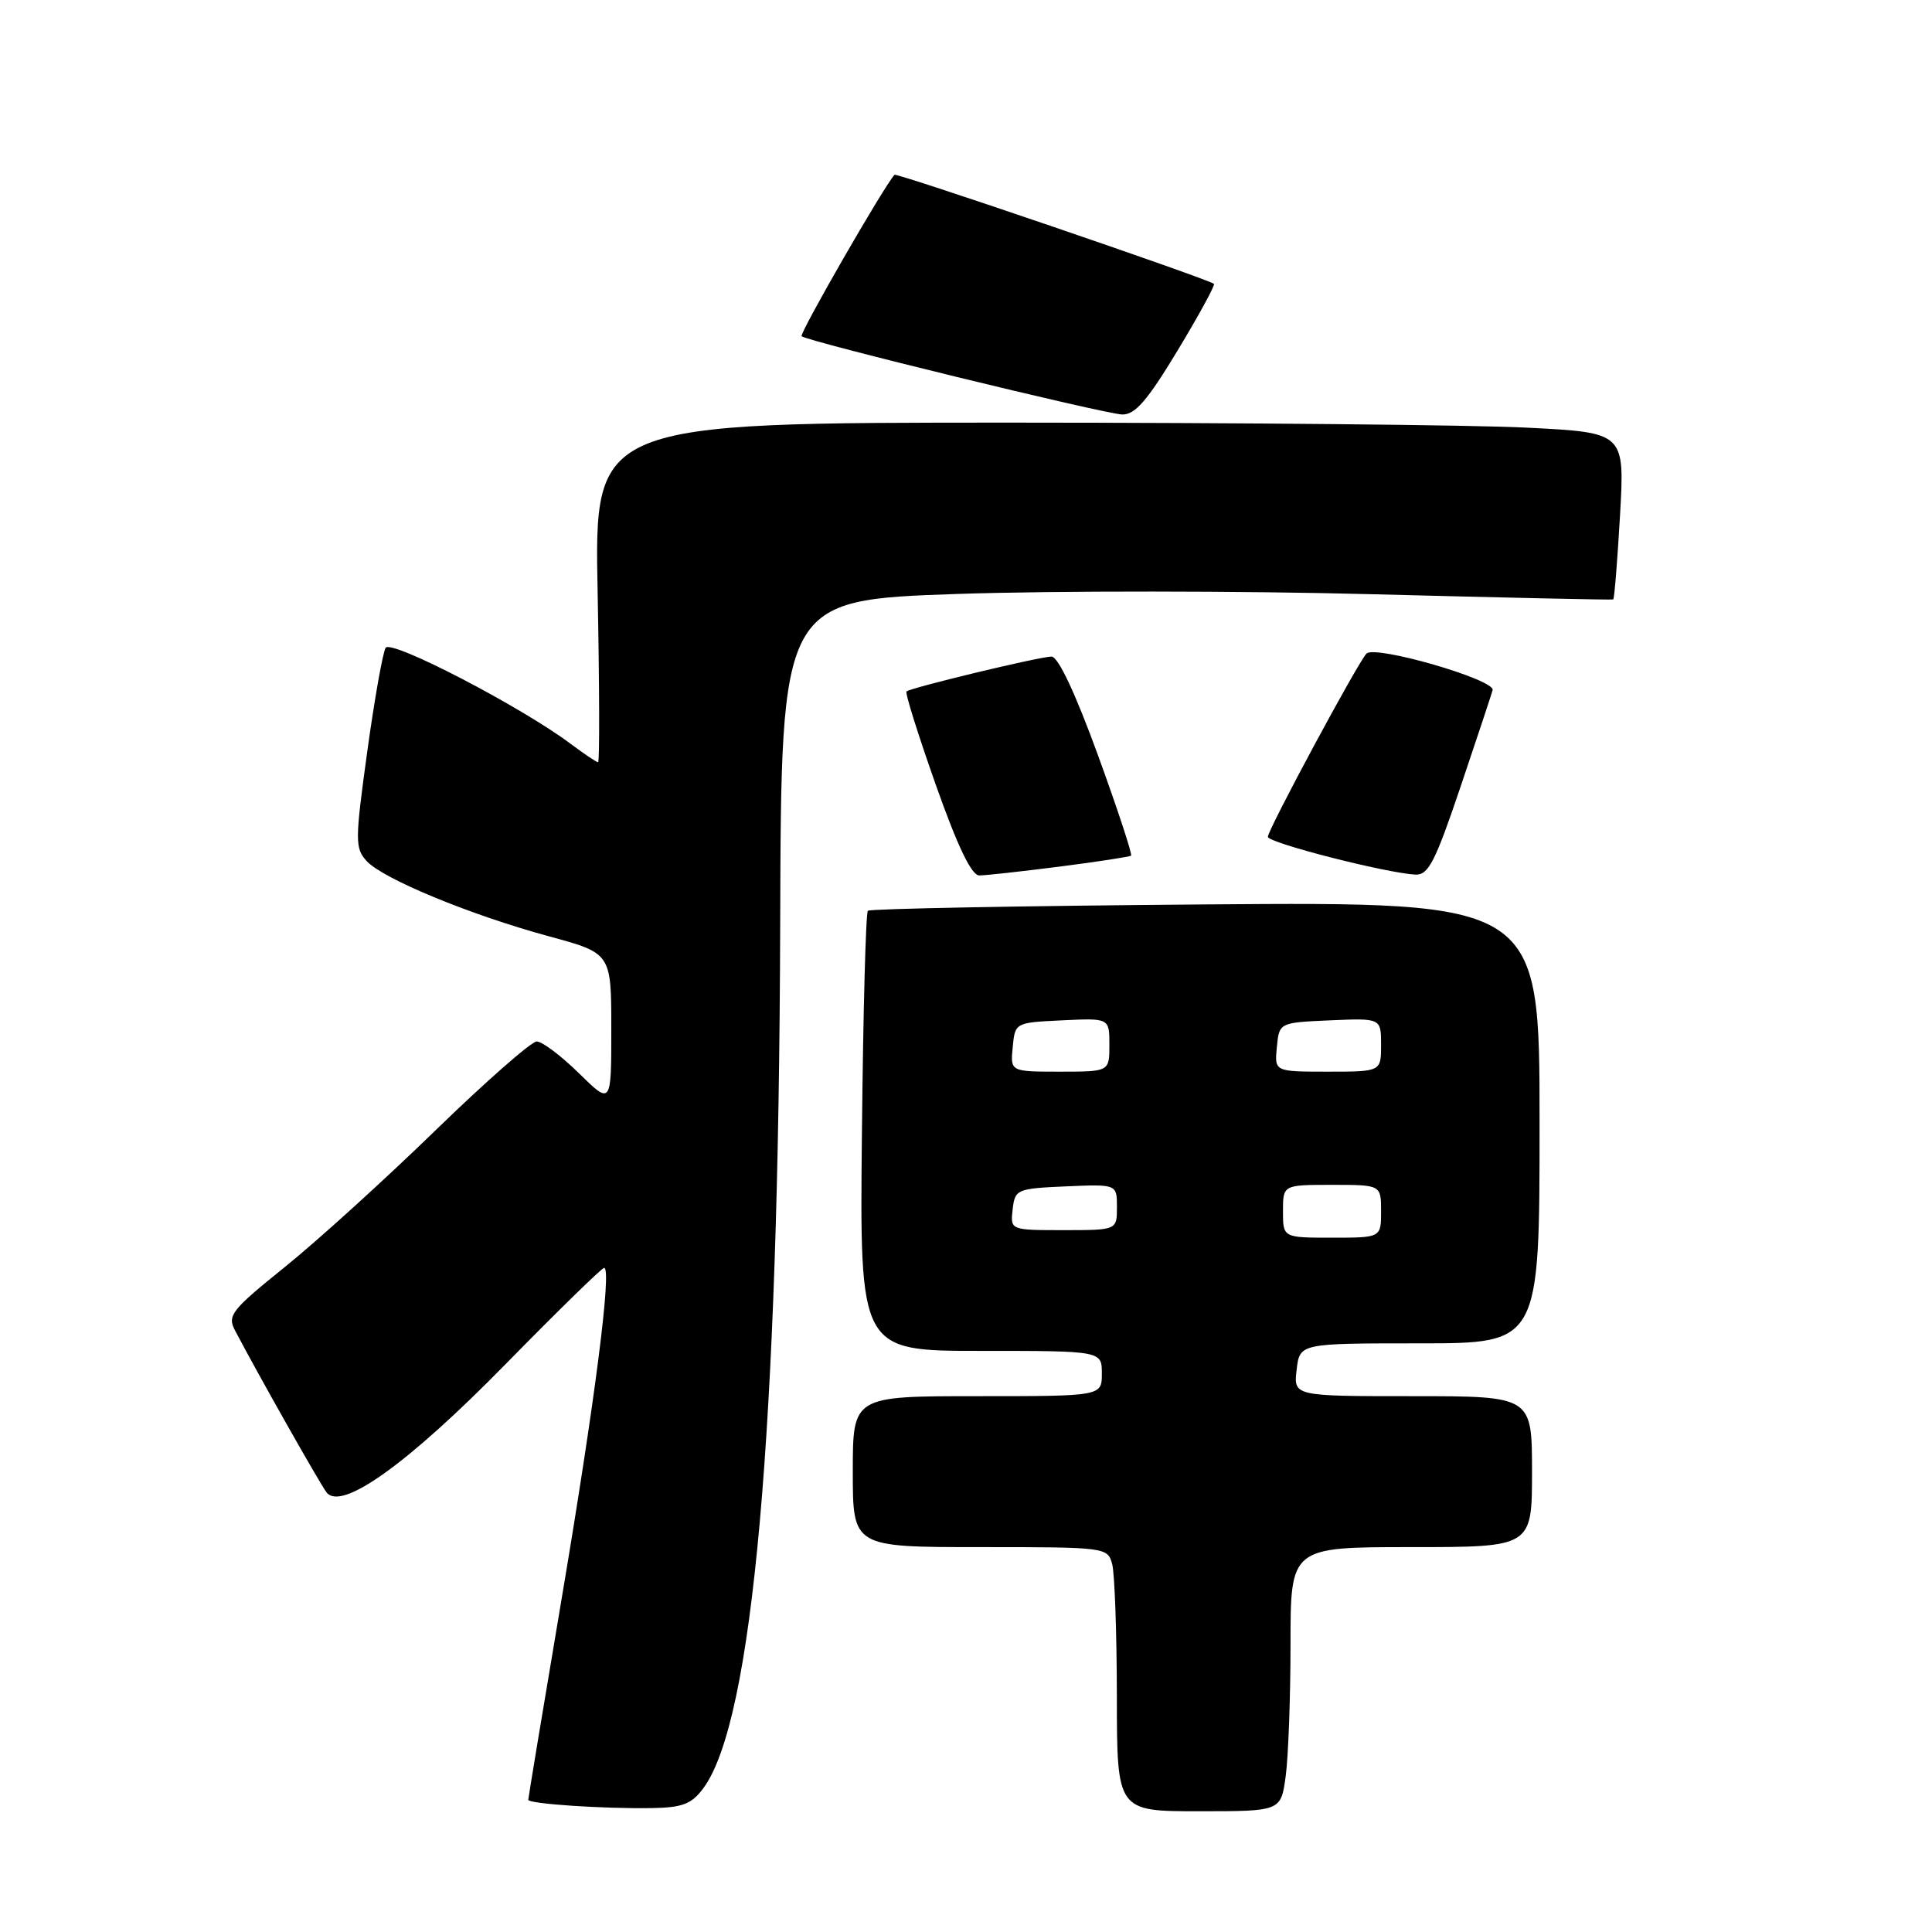 <?xml version="1.0" encoding="UTF-8" standalone="no"?>
<!DOCTYPE svg PUBLIC "-//W3C//DTD SVG 1.1//EN" "http://www.w3.org/Graphics/SVG/1.1/DTD/svg11.dtd" >
<svg xmlns="http://www.w3.org/2000/svg" xmlns:xlink="http://www.w3.org/1999/xlink" version="1.1" viewBox="0 0 256 256">
 <g >
 <path fill="currentColor"
d=" M 93.18 236.97 C 99.77 228.11 103.18 189.78 103.38 122.50 C 103.50 79.50 103.50 79.50 126.90 78.70 C 139.77 78.27 164.52 78.28 181.90 78.74 C 199.28 79.19 213.62 79.51 213.76 79.43 C 213.91 79.36 214.31 74.36 214.66 68.31 C 215.29 57.32 215.29 57.32 202.39 56.67 C 195.30 56.30 164.58 56.01 134.12 56.00 C 78.74 56.00 78.74 56.00 79.19 78.50 C 79.43 90.88 79.46 101.00 79.25 101.00 C 79.04 101.00 77.43 99.92 75.68 98.61 C 69.13 93.68 51.81 84.68 51.10 85.84 C 50.72 86.46 49.62 92.65 48.66 99.61 C 47.04 111.37 47.03 112.38 48.57 114.08 C 50.71 116.44 62.25 121.21 72.75 124.07 C 81.00 126.31 81.00 126.31 81.00 136.37 C 81.00 146.42 81.00 146.42 76.71 142.21 C 74.35 139.89 71.84 138.00 71.12 138.00 C 70.41 138.00 64.35 143.32 57.66 149.82 C 50.97 156.32 42.01 164.45 37.75 167.88 C 30.63 173.62 30.09 174.31 31.15 176.31 C 34.27 182.25 42.42 196.65 43.27 197.75 C 45.24 200.28 54.04 193.97 67.00 180.75 C 73.88 173.73 79.75 168.00 80.05 168.00 C 81.10 168.00 78.83 185.69 74.43 211.78 C 71.99 226.23 70.00 238.25 70.00 238.48 C 70.00 239.02 80.00 239.69 86.40 239.58 C 90.43 239.51 91.63 239.05 93.18 236.97 Z  M 170.36 235.36 C 170.71 232.81 171.00 224.93 171.00 217.86 C 171.00 205.00 171.00 205.00 187.00 205.00 C 203.00 205.00 203.00 205.00 203.00 195.00 C 203.00 185.00 203.00 185.00 187.20 185.00 C 171.40 185.00 171.40 185.00 171.81 181.50 C 172.22 178.00 172.22 178.00 188.11 178.00 C 204.00 178.00 204.00 178.00 204.00 148.75 C 204.00 119.50 204.00 119.50 159.75 119.84 C 135.41 120.03 115.28 120.41 115.00 120.68 C 114.72 120.94 114.37 134.18 114.21 150.08 C 113.91 179.00 113.91 179.00 129.96 179.00 C 146.00 179.00 146.00 179.00 146.00 182.00 C 146.00 185.00 146.00 185.00 129.50 185.00 C 113.00 185.00 113.00 185.00 113.00 195.00 C 113.00 205.00 113.00 205.00 129.88 205.00 C 146.55 205.00 146.77 205.03 147.37 207.25 C 147.70 208.49 147.98 216.36 147.99 224.75 C 148.00 240.00 148.00 240.00 158.86 240.00 C 169.73 240.00 169.73 240.00 170.36 235.36 Z  M 140.39 114.83 C 145.40 114.19 149.67 113.53 149.87 113.38 C 150.07 113.23 148.09 107.23 145.48 100.05 C 142.47 91.80 140.21 87.00 139.33 87.00 C 137.80 87.00 120.74 91.10 120.12 91.62 C 119.90 91.79 121.65 97.35 123.99 103.97 C 126.89 112.17 128.73 116.00 129.76 116.00 C 130.59 116.00 135.37 115.47 140.39 114.83 Z  M 193.53 104.25 C 195.71 97.79 197.62 92.03 197.78 91.45 C 198.16 90.06 182.15 85.43 181.06 86.61 C 179.84 87.92 168.00 109.94 168.00 110.88 C 168.00 111.68 183.56 115.66 187.53 115.89 C 189.26 115.98 190.16 114.24 193.53 104.25 Z  M 156.04 46.44 C 158.88 41.73 161.05 37.76 160.85 37.61 C 159.92 36.90 118.80 22.87 118.53 23.16 C 117.14 24.65 105.88 44.22 106.22 44.55 C 106.89 45.22 146.22 54.82 148.68 54.92 C 150.39 54.98 152.00 53.13 156.04 46.44 Z  M 170.00 160.50 C 170.00 157.00 170.00 157.00 176.50 157.00 C 183.00 157.00 183.00 157.00 183.00 160.50 C 183.00 164.00 183.00 164.00 176.50 164.00 C 170.00 164.00 170.00 164.00 170.00 160.50 Z  M 134.18 160.25 C 134.49 157.59 134.71 157.49 141.25 157.20 C 148.00 156.91 148.00 156.91 148.00 159.95 C 148.00 163.00 148.00 163.00 140.93 163.00 C 133.87 163.00 133.87 163.00 134.18 160.25 Z  M 134.19 138.75 C 134.50 135.50 134.50 135.50 140.75 135.20 C 147.00 134.90 147.00 134.90 147.00 138.45 C 147.00 142.00 147.00 142.00 140.44 142.00 C 133.87 142.00 133.87 142.00 134.19 138.75 Z  M 169.19 138.75 C 169.50 135.50 169.50 135.50 176.25 135.20 C 183.00 134.91 183.00 134.91 183.00 138.45 C 183.00 142.00 183.00 142.00 175.94 142.00 C 168.87 142.00 168.87 142.00 169.19 138.75 Z "/>
</g>
</svg>